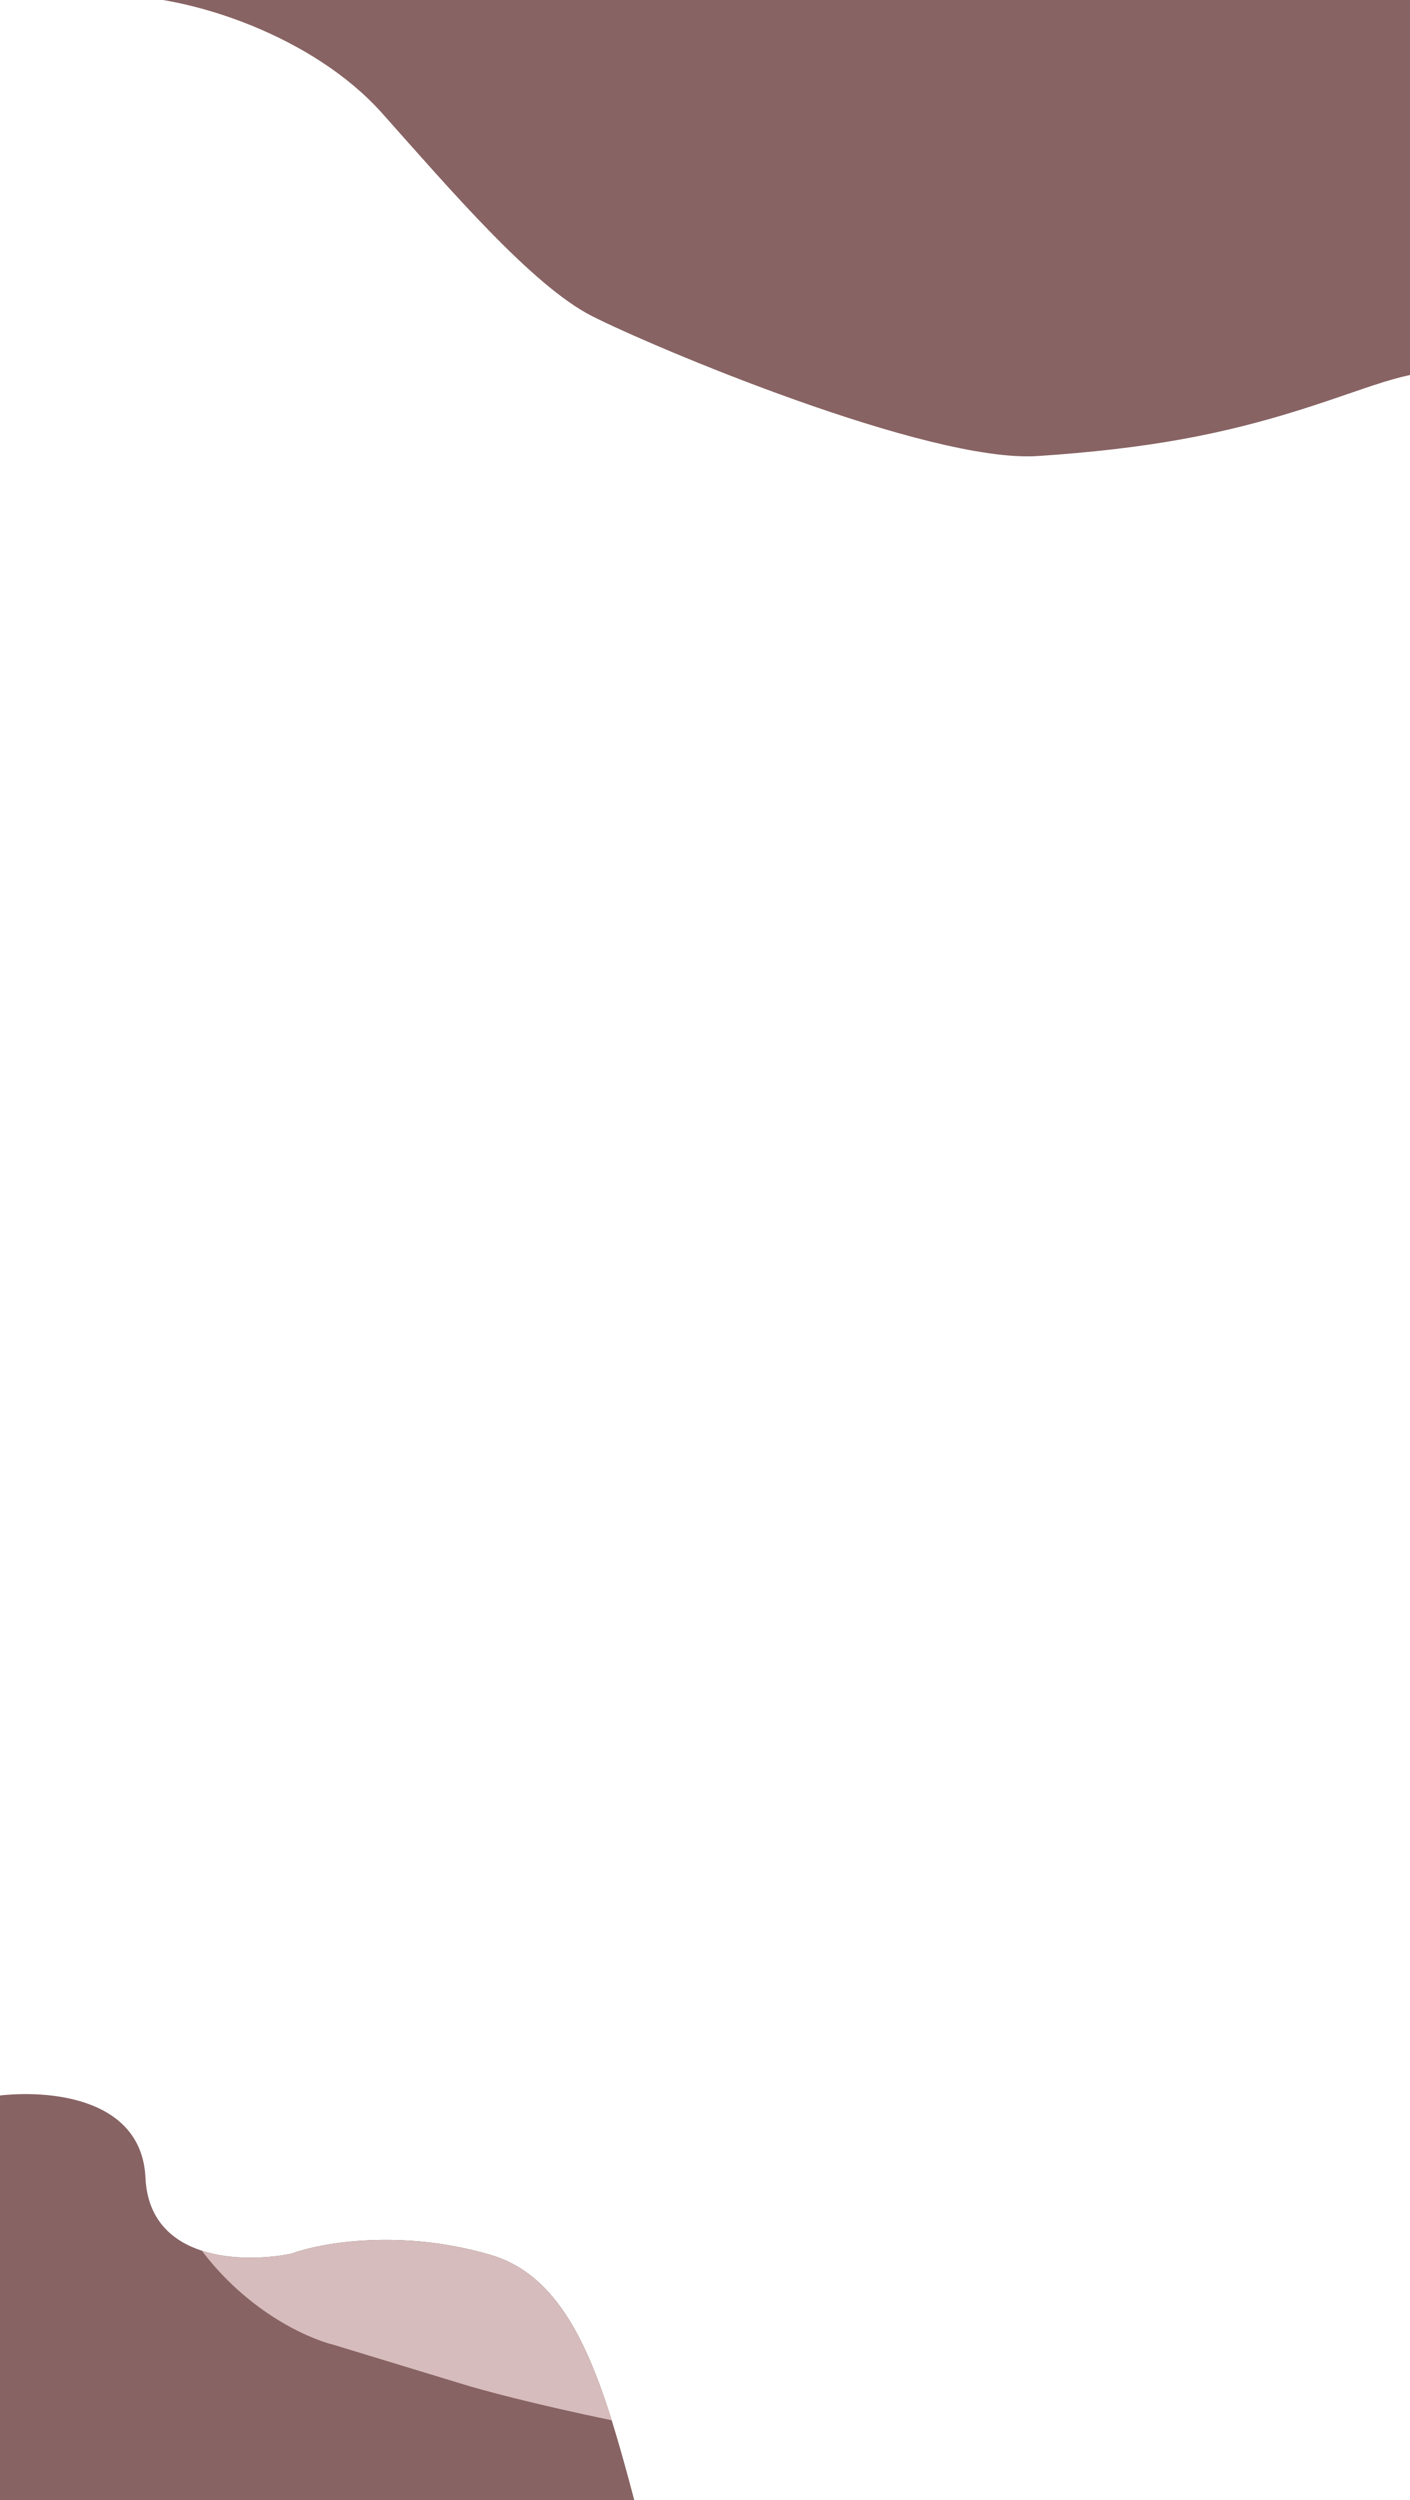<svg width="361" height="640" viewBox="0 0 361 640" fill="none" xmlns="http://www.w3.org/2000/svg">
<g clip-path="url(#clip0)">
<path d="M97.824 28.974C80.258 9.266 48.828 -1.231 29.131 -1.129L72.716 -113.045L160.84 -114.824L362.414 -51.602L444.3 35.598C436.879 60.005 420.711 107.364 415.401 101.543C408.763 94.267 390.496 96.089 375.666 95.049C360.837 94.009 353.447 98.414 333.174 104.815C312.9 111.215 293.83 114.869 265.714 116.741C237.599 118.614 166.672 88.624 151.503 80.884C136.333 73.145 115.391 48.682 97.824 28.974Z" fill="#886363"/>
<path d="M125.616 577.229C154.555 585.725 158.053 631.807 172.52 675.398C168.215 676.437 159.668 682.483 159.916 698.349C160.164 714.216 140.674 726.59 130.898 730.794L76.365 736.852C73.643 727.239 59.393 705.4 24.169 694.945C-11.055 684.49 -15.919 670.813 -13.947 665.281C-17.68 645.853 -24.695 600.346 -22.889 573.745C-21.082 547.144 -8.599 538.01 -2.583 536.768C10.279 534.716 36.251 535.986 37.246 557.487C38.24 578.988 62.553 579.395 74.585 576.911C81.949 574.185 102.466 570.432 125.616 577.229Z" fill="#886363"/>
<path fill-rule="evenodd" clip-rule="evenodd" d="M156.615 619.575C149.985 598.402 141.759 581.968 125.617 577.229C102.466 570.432 81.95 574.185 74.585 576.911C68.545 578.158 59.411 578.677 51.686 576.164C63.027 591.222 77.975 598.41 85.563 600.301L117.91 610.152C123.444 611.884 136.96 615.495 156.615 619.575Z" fill="#D6BCBC"/>
</g>
<defs>
<clipPath id="clip0">
<rect width="361" height="640" fill="white"/>
</clipPath>
</defs>
</svg>
